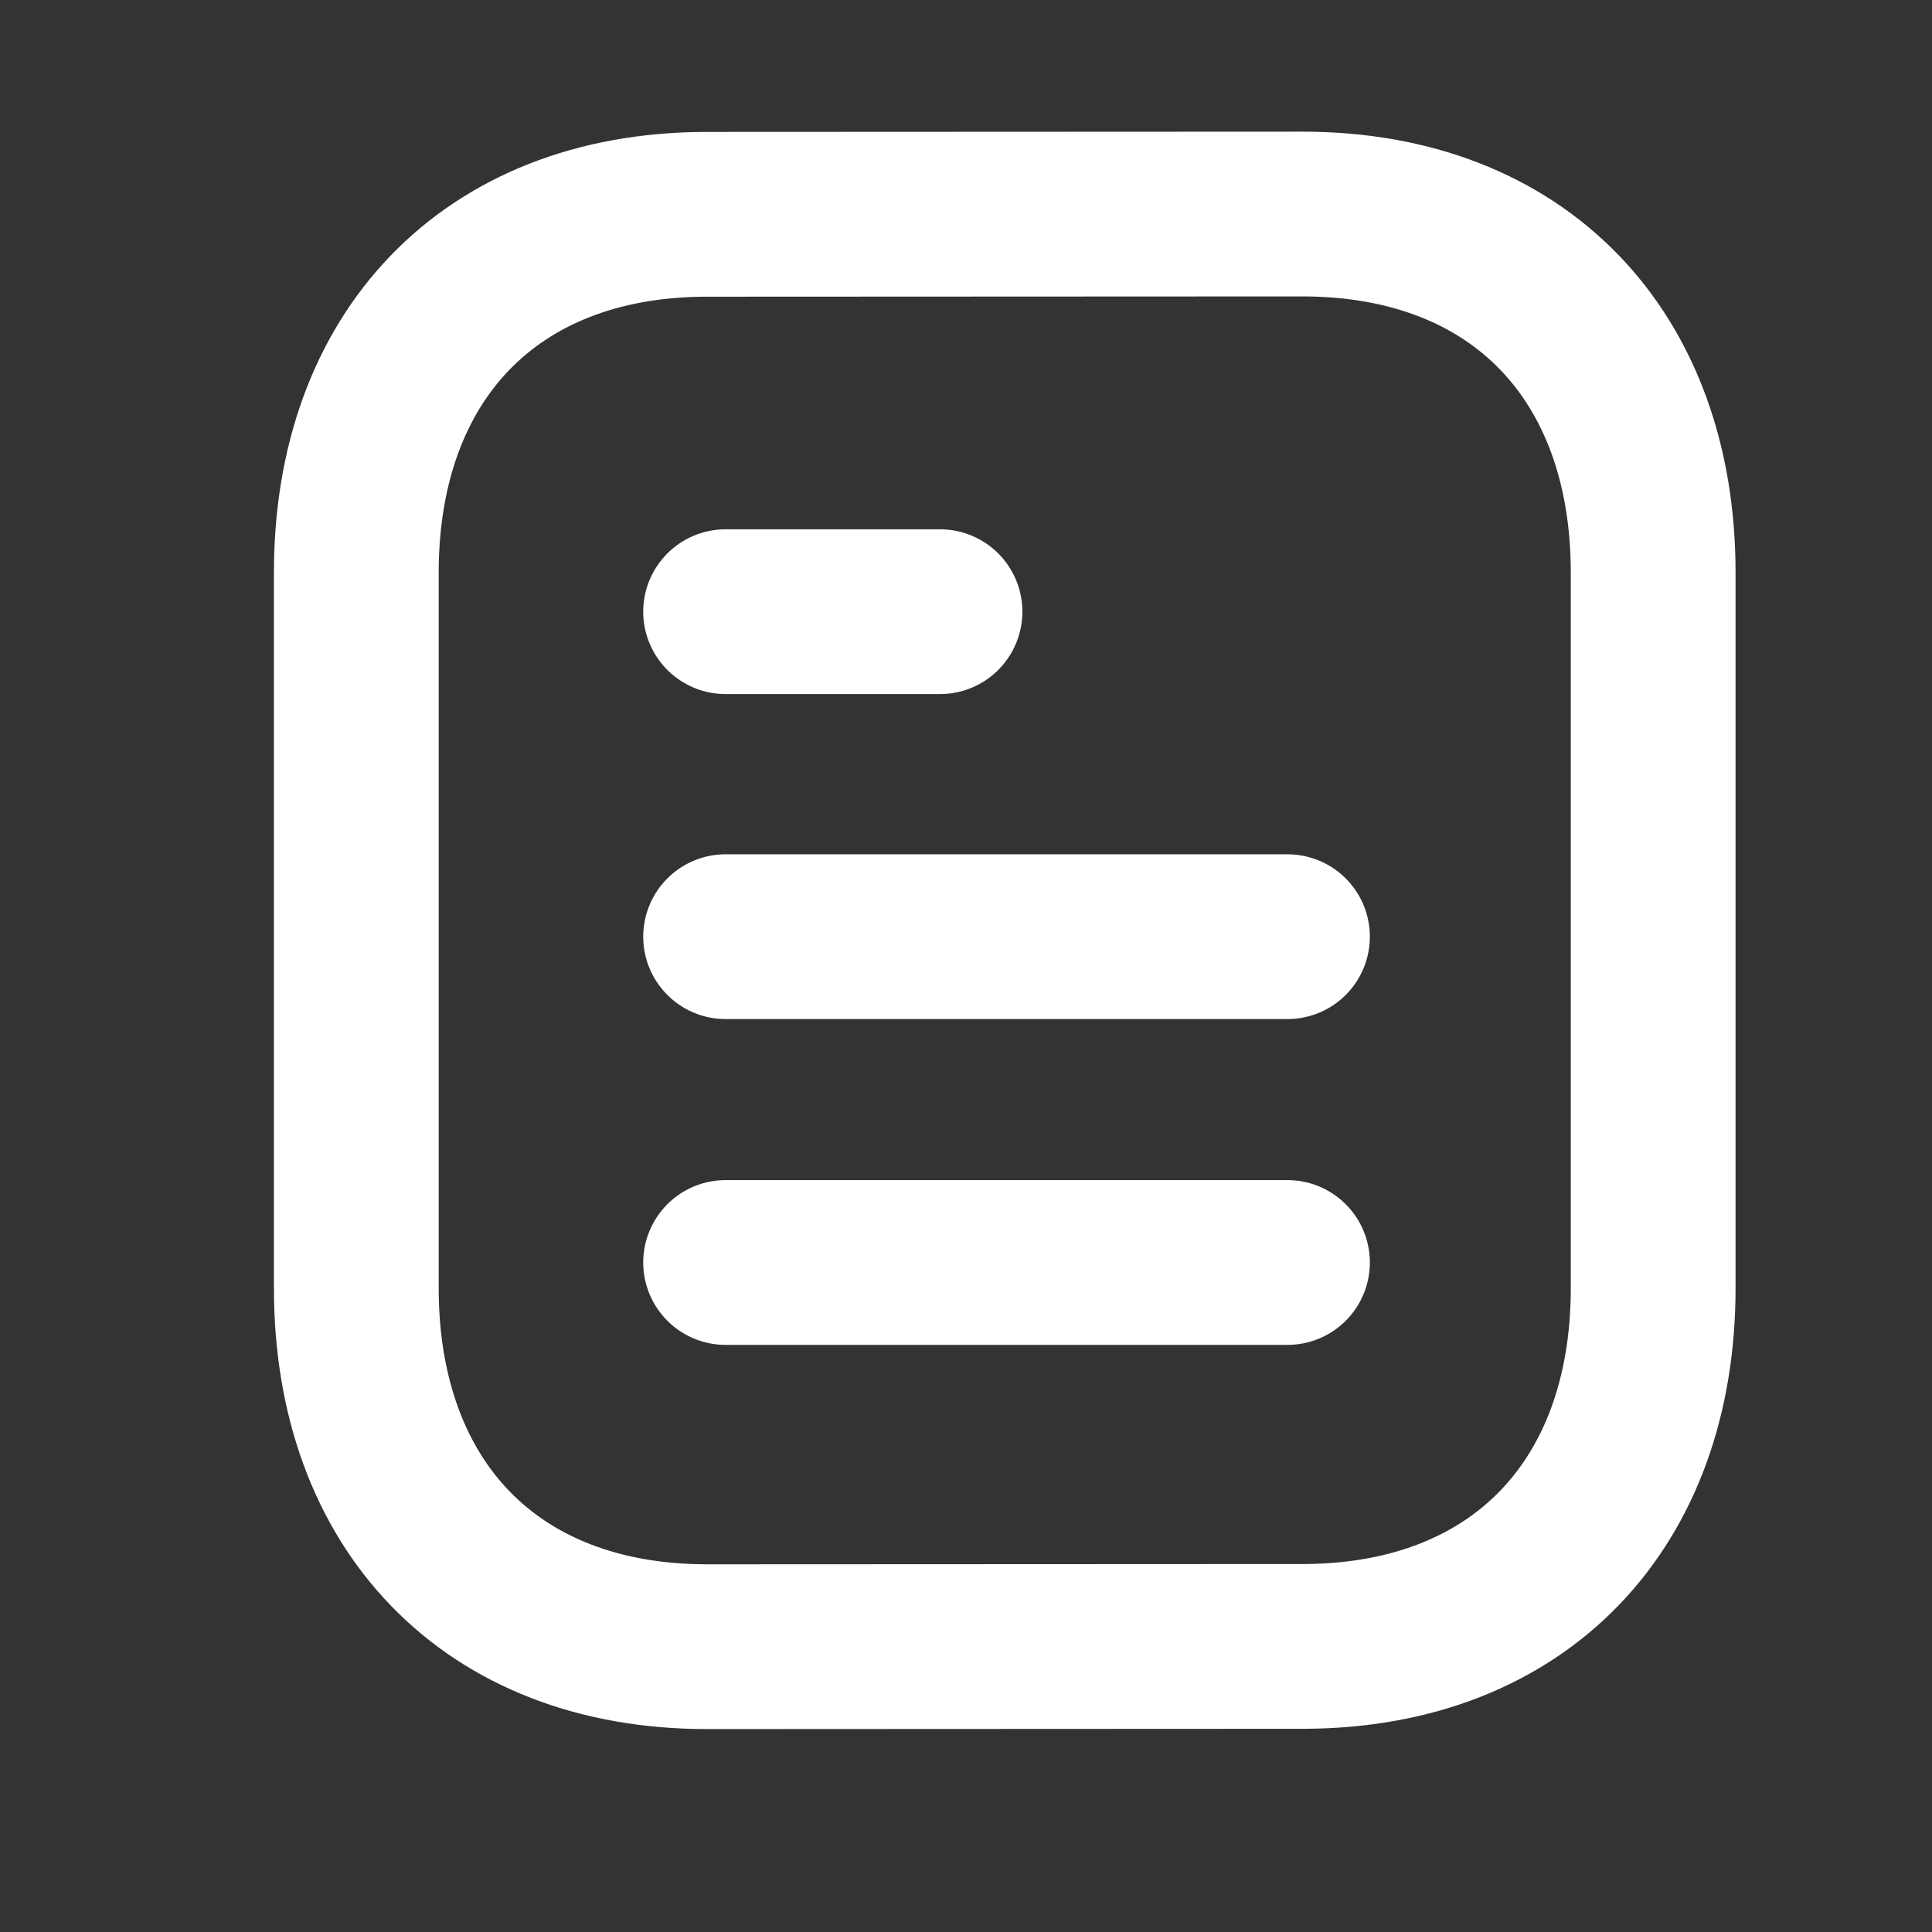 <svg width="28" height="28" viewBox="0 0 28 28" fill="none" xmlns="http://www.w3.org/2000/svg">
<rect x="0" y="0" width="28" height="28" fill="#333333" stroke="none"/>
<path d="M18.659 18.297H10.516" stroke="white" stroke-width="2.388" stroke-linecap="round" stroke-linejoin="round"/>
<path d="M18.659 13.575H10.516" stroke="white" stroke-width="2.388" stroke-linecap="round" stroke-linejoin="round"/>
<path d="M13.623 8.865H10.516" stroke="white" stroke-width="2.388" stroke-linecap="round" stroke-linejoin="round"/>
<path fill-rule="evenodd" clip-rule="evenodd" d="M18.876 3.102C18.876 3.102 10.218 3.106 10.204 3.106C7.092 3.125 5.164 5.174 5.164 8.298V18.669C5.164 21.809 7.106 23.865 10.246 23.865C10.246 23.865 18.903 23.861 18.918 23.861C22.031 23.842 23.959 21.793 23.959 18.669V8.298C23.959 5.158 22.016 3.102 18.876 3.102Z" stroke="white" stroke-width="2.388" stroke-linecap="round" stroke-linejoin="round"/>
</svg>
